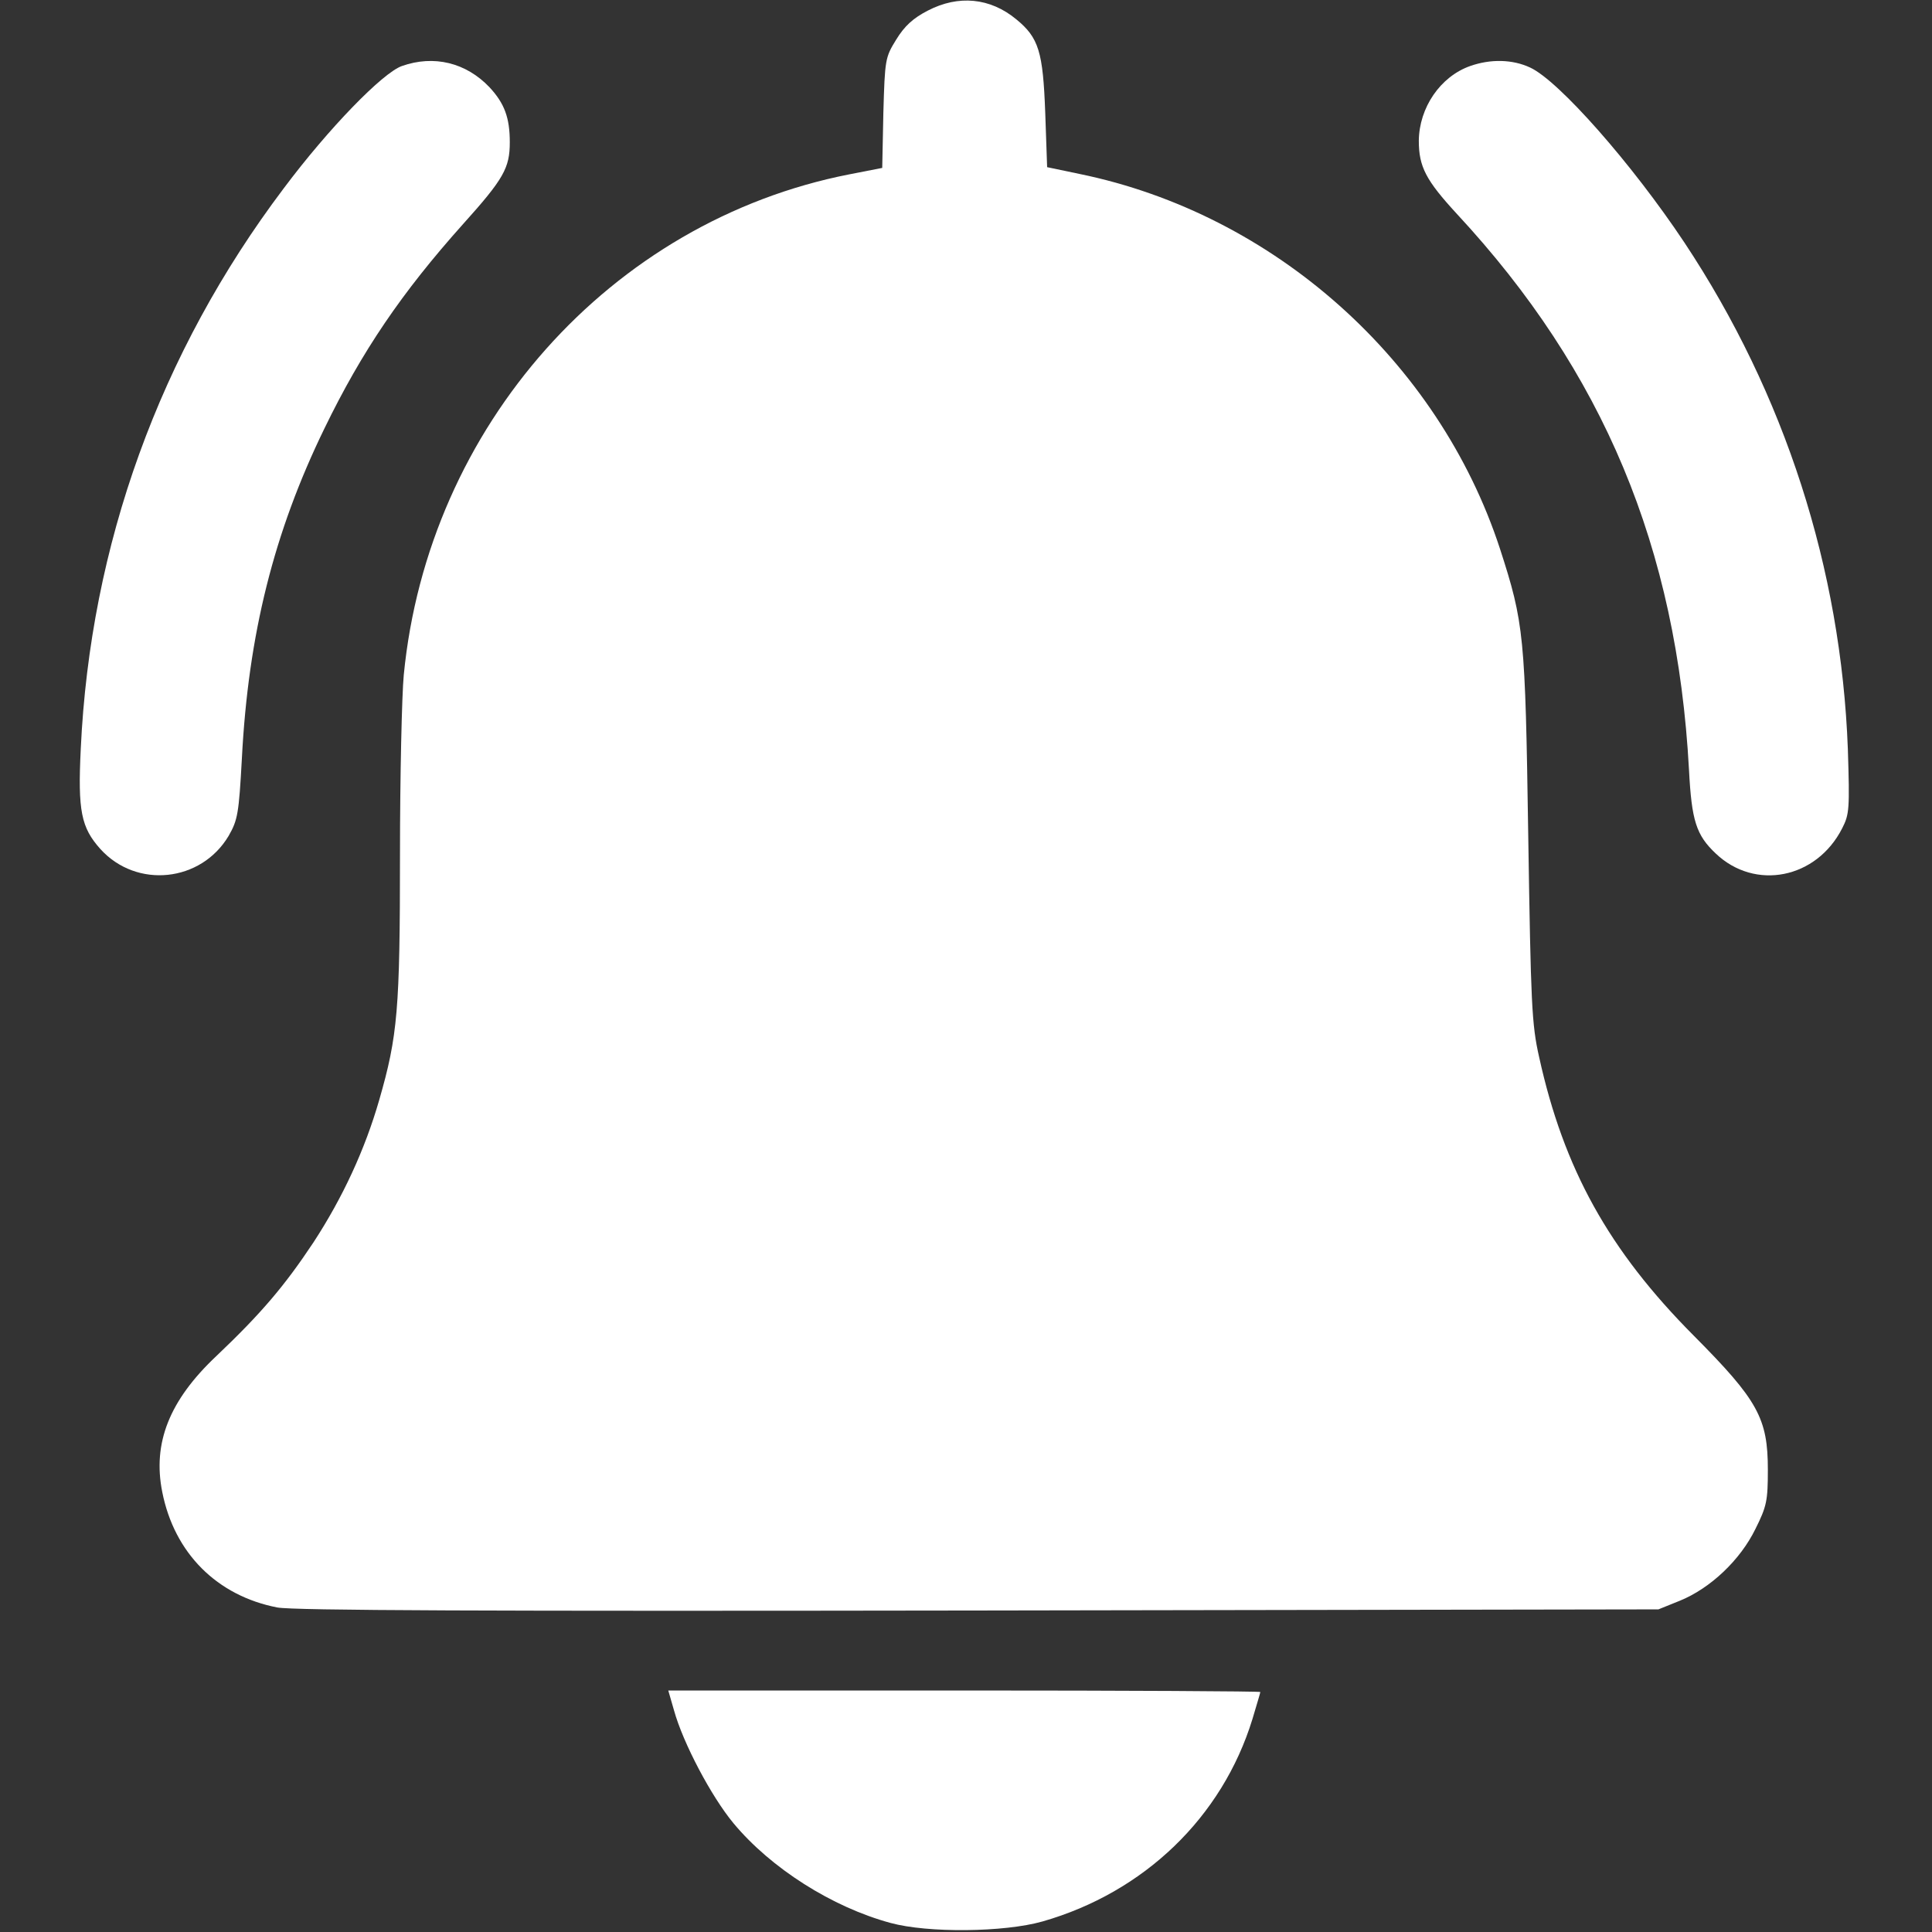 <?xml version="1.0" standalone="no"?>
<!DOCTYPE svg PUBLIC "-//W3C//DTD SVG 20010904//EN"
 "http://www.w3.org/TR/2001/REC-SVG-20010904/DTD/svg10.dtd">
<svg version="1.0" xmlns="http://www.w3.org/2000/svg"
 width="512pt" height="512pt" viewBox="0 0 512 512"
 preserveAspectRatio="xMidYMid meet">

<rect x="0" y="0" width="512" height="512" fill="#333333" stroke="none"/>

<g transform="translate(0,512) scale(0.1,-0.1)"
fill="#fff" stroke="none">
<path d="M2459 5092 c-39 -20 -62 -41 -84 -77 -29 -47 -30 -52 -34 -194 l-3
-146 -87 -17 c-633 -124 -1117 -668 -1181 -1327 -5 -53 -10 -267 -10 -476 0
-410 -6 -480 -55 -650 -38 -132 -97 -259 -174 -377 -77 -116 -139 -189 -258
-302 -124 -117 -169 -230 -143 -360 32 -162 145 -275 305 -306 44 -8 547 -10
1860 -8 l1800 3 57 23 c81 33 160 108 200 190 30 60 33 75 33 157 0 136 -26
184 -196 355 -226 227 -345 443 -410 738 -20 88 -22 141 -29 587 -8 533 -11
563 -75 761 -163 498 -598 887 -1114 993 l-86 18 -5 144 c-6 162 -17 199 -77
248 -69 57 -153 65 -234 23z"/>
<path d="M1065 4945 c-51 -18 -194 -165 -313 -324 -329 -436 -513 -946 -538
-1486 -8 -164 1 -208 52 -265 96 -106 267 -88 340 35 24 42 27 59 35 205 17
329 85 600 219 875 99 204 205 360 367 541 108 120 124 149 124 217 0 65 -14
103 -54 146 -62 65 -147 86 -232 56z"/>
<path d="M3896 4945 c-79 -28 -135 -110 -136 -198 0 -69 19 -105 101 -194 388
-418 583 -884 615 -1473 7 -135 19 -173 71 -222 104 -99 267 -67 335 67 19 37
20 51 15 210 -18 478 -167 941 -433 1342 -139 209 -333 429 -409 464 -47 22
-105 23 -159 4z"/>
<path d="M1786 588 c24 -87 99 -229 158 -300 99 -119 261 -222 416 -264 99
-27 301 -25 403 4 269 77 476 276 556 536 11 37 21 70 21 72 0 2 -353 4 -784
4 l-785 0 15 -52z"/>
</g>
</svg>
